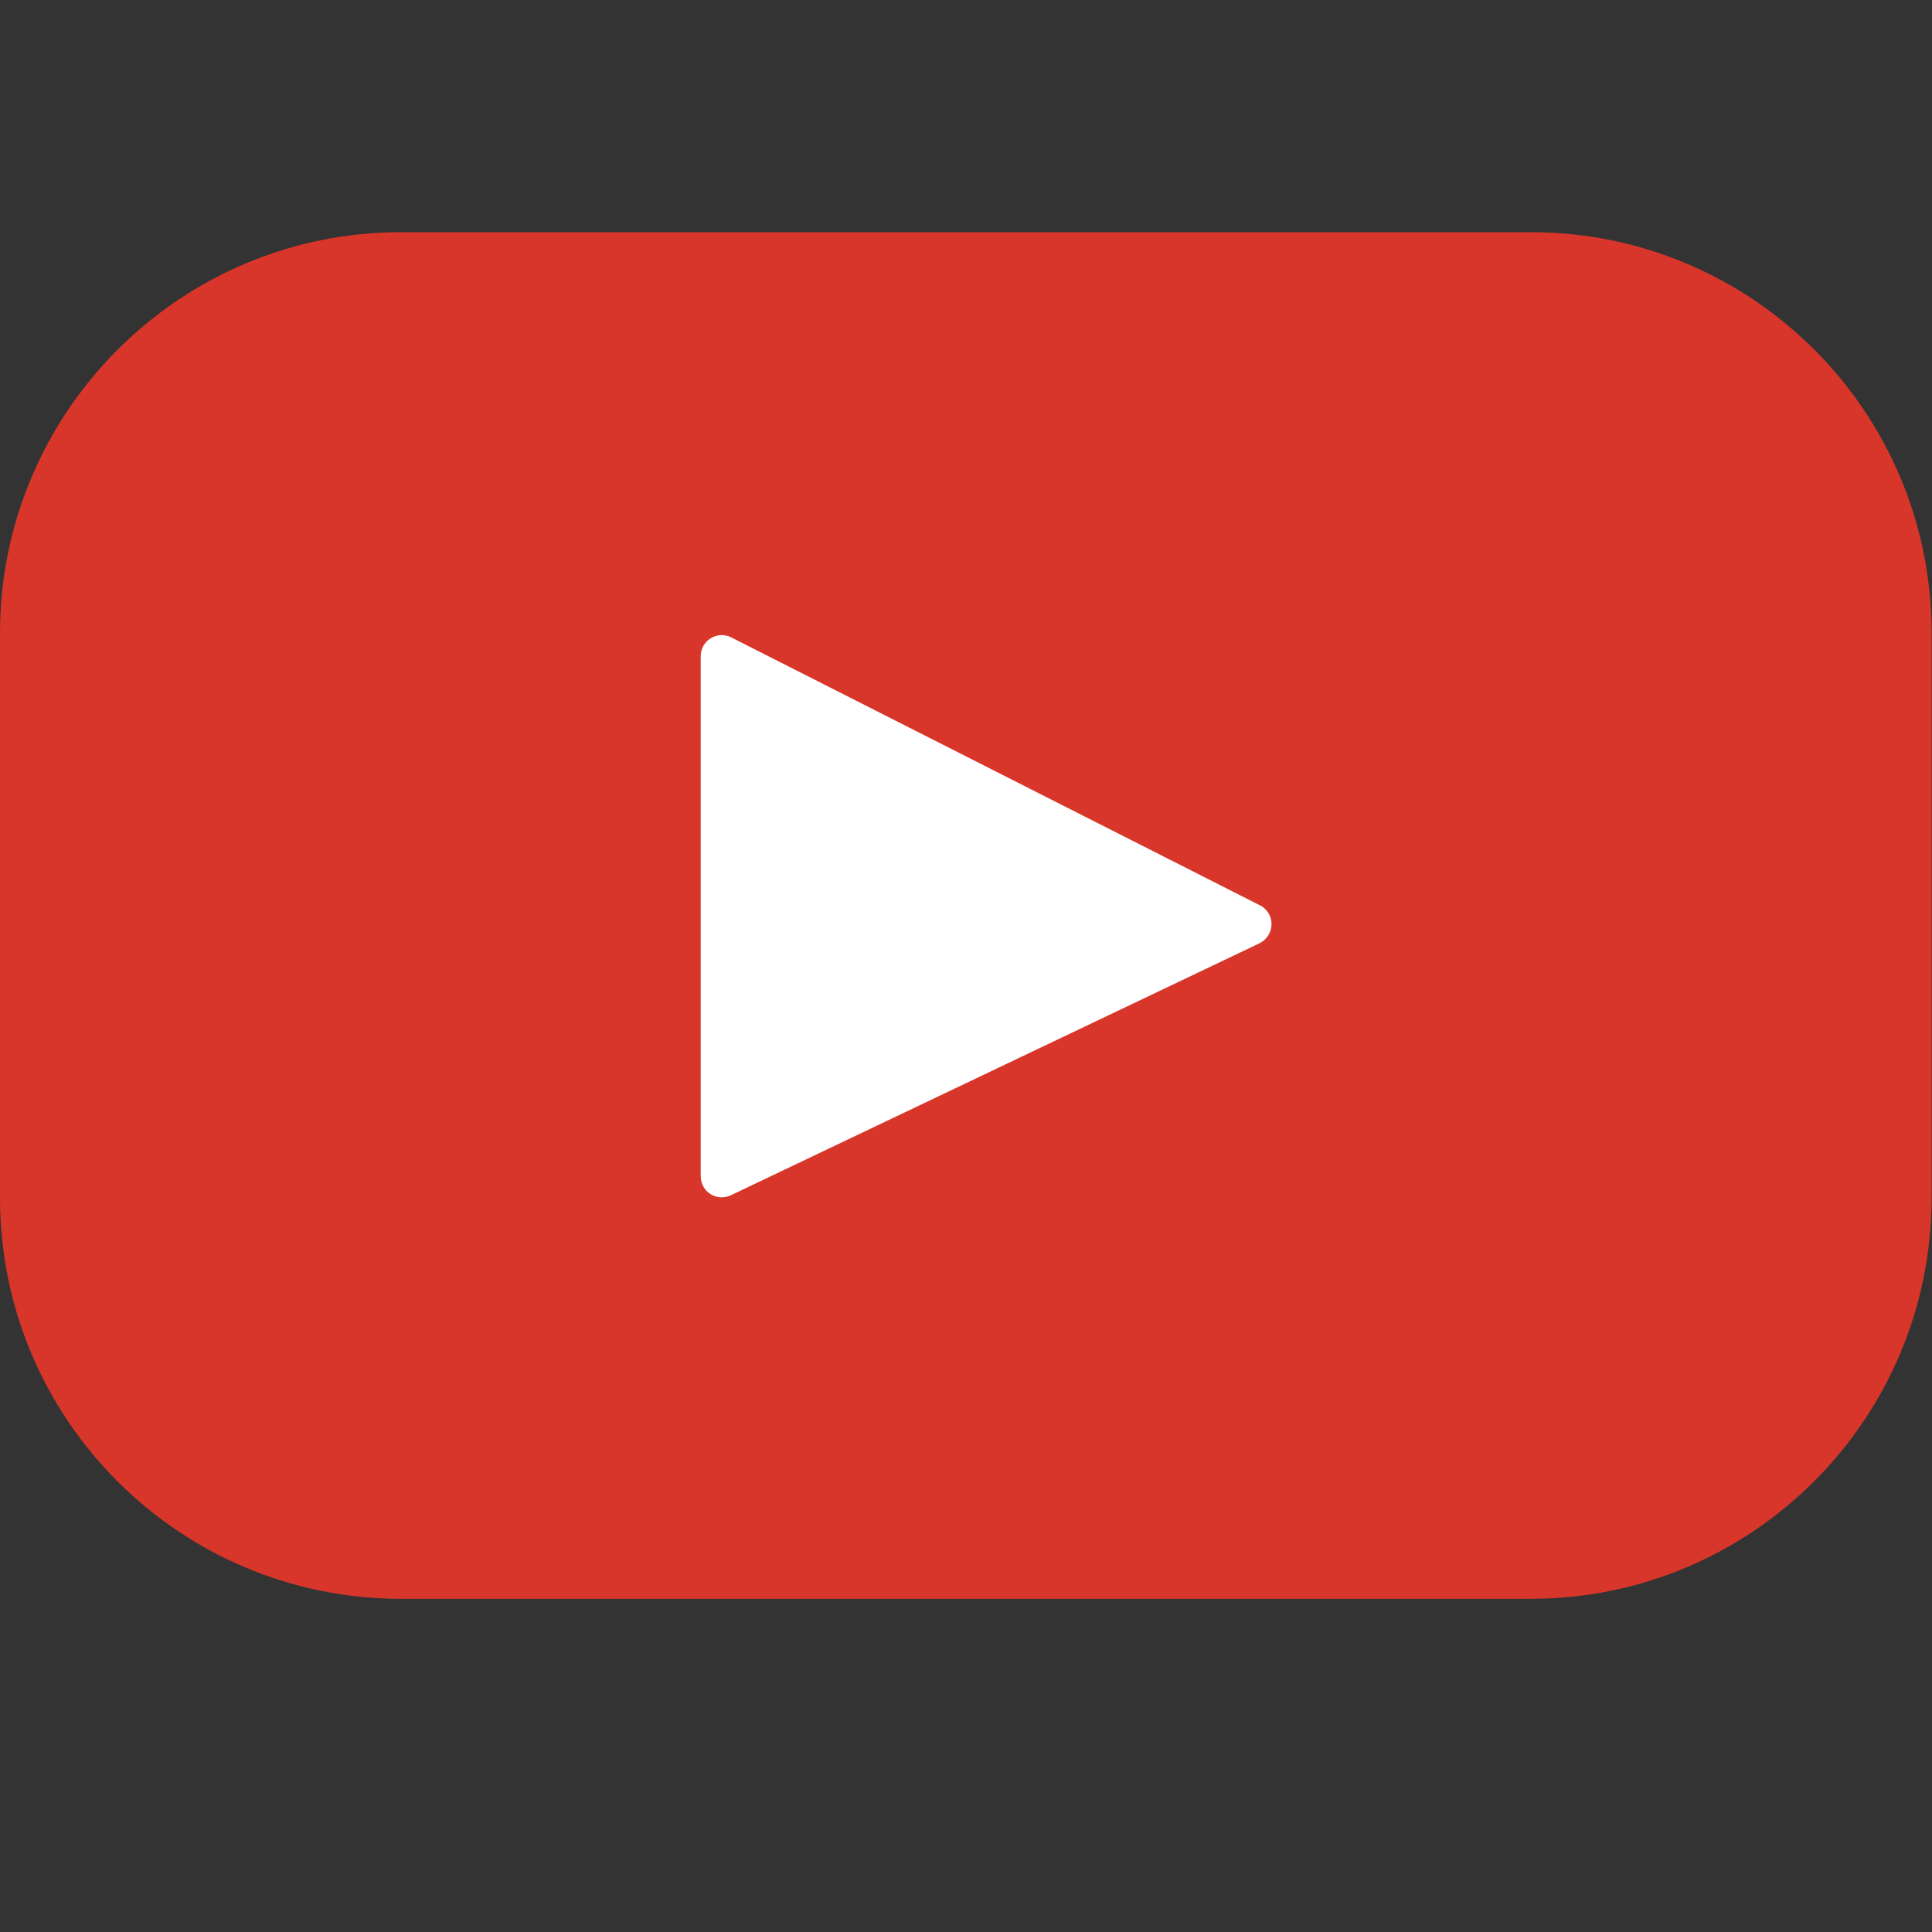 <?xml version="1.0" encoding="utf-8"?>
<!-- Generator: Adobe Illustrator 21.1.0, SVG Export Plug-In . SVG Version: 6.00 Build 0)  -->
<svg version="1.1" id="Layer_1" xmlns="http://www.w3.org/2000/svg" xmlns:xlink="http://www.w3.org/1999/xlink" x="0px" y="0px"
	 viewBox="0 0 461 461" style="enable-background:new 0 0 461 461;" xml:space="preserve">
<rect x="0" y="0" width="461" height="461" fill="#333333" stroke="none"/>
<style type="text/css">
	.st0{fill:#D8362A;}
	.st1{fill:#FFFFFF;}
</style>
<path class="st0" d="M365.3,55.4H95.7C42.9,55.4,0,98.3,0,151.1v134.7c0,52.9,42.9,95.7,95.7,95.7h269.5c52.9,0,95.7-42.9,95.7-95.7
	V151.1C461,98.3,418.1,55.4,365.3,55.4z"/>
<path class="st1" d="M300.5,225.1l-126.1,60.1c-3.4,1.6-7.2-0.8-7.2-4.6v-124c0-3.8,4-6.2,7.3-4.5L300.6,216
	C304.4,217.9,304.3,223.2,300.5,225.1z"/>
</svg>
